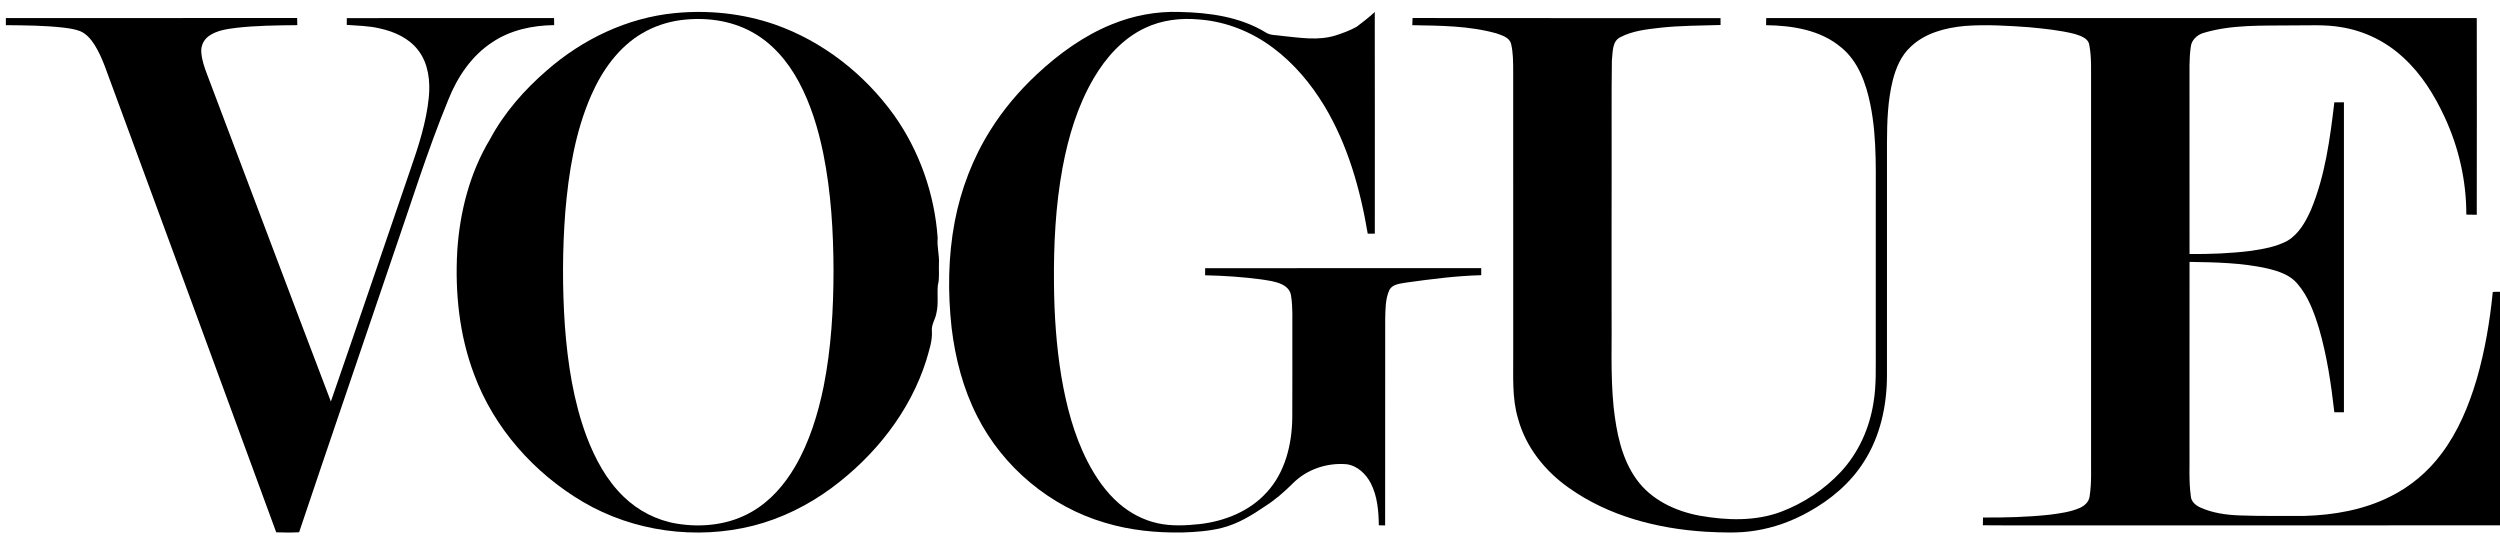 <svg width="149" height="32" viewBox="0 0 149 32" fill="none" xmlns="http://www.w3.org/2000/svg">
<g clip-path="url(#clip0_449_897)">
<path d="M40.215 0.781C42.217 0.585 44.264 0.798 46.171 1.456C49.025 2.453 51.521 4.408 53.292 6.872C54.801 9.005 55.704 11.569 55.885 14.184C55.835 14.701 55.992 15.201 55.961 15.717C55.941 16.142 56.007 16.577 55.897 16.993C55.843 17.542 55.943 18.104 55.812 18.646C55.76 19.014 55.503 19.335 55.54 19.717C55.581 20.317 55.369 20.893 55.21 21.461C54.239 24.545 52.137 27.171 49.579 29.07C48.173 30.108 46.583 30.902 44.892 31.332C41.496 32.186 37.77 31.692 34.738 29.909C31.834 28.196 29.445 25.521 28.259 22.319C27.373 19.98 27.112 17.437 27.253 14.949C27.404 12.619 28.004 10.285 29.213 8.283C30.056 6.712 31.25 5.356 32.588 4.199C34.721 2.331 37.392 1.055 40.215 0.781ZM40.546 1.202C39.757 1.313 38.986 1.568 38.296 1.971C36.876 2.793 35.885 4.198 35.233 5.688C34.275 7.879 33.889 10.275 33.69 12.648C33.518 14.907 33.513 17.18 33.668 19.441C33.836 21.671 34.177 23.911 34.959 26.011C35.458 27.329 36.141 28.608 37.158 29.592C38.025 30.441 39.149 31.015 40.34 31.21C41.858 31.46 43.486 31.278 44.831 30.486C45.919 29.859 46.765 28.877 47.396 27.795C48.246 26.331 48.749 24.689 49.089 23.035C49.539 20.768 49.675 18.45 49.678 16.143C49.671 13.805 49.531 11.458 49.071 9.163C48.768 7.677 48.323 6.206 47.604 4.869C46.952 3.657 46.022 2.561 44.808 1.904C43.517 1.193 41.991 1.012 40.546 1.202Z" fill="black"/>
<path d="M66.259 1.452C67.543 0.925 68.933 0.663 70.319 0.713C72.076 0.752 73.904 0.998 75.435 1.933C75.728 2.127 76.093 2.081 76.425 2.142C77.478 2.247 78.571 2.438 79.607 2.11C80.039 1.972 80.471 1.814 80.867 1.589C81.229 1.305 81.603 1.034 81.936 0.715C81.944 5.118 81.94 9.522 81.939 13.925C81.796 13.926 81.656 13.927 81.517 13.928C81.072 11.275 80.325 8.628 78.933 6.314C78.131 4.987 77.115 3.777 75.874 2.851C74.607 1.9 73.084 1.287 71.506 1.164C70.398 1.056 69.251 1.184 68.238 1.671C66.929 2.286 65.922 3.411 65.194 4.65C64.231 6.282 63.678 8.127 63.33 9.986C62.908 12.265 62.794 14.592 62.817 16.908C62.832 18.762 62.957 20.619 63.258 22.448C63.555 24.192 64.007 25.929 64.817 27.506C65.302 28.443 65.908 29.333 66.709 30.022C67.364 30.587 68.152 31.001 68.995 31.185C69.822 31.369 70.68 31.323 71.516 31.234C73.002 31.061 74.495 30.466 75.514 29.324C76.6 28.139 77 26.48 77.02 24.901C77.031 23.203 77.021 21.505 77.024 19.806C77.013 19.073 77.065 18.332 76.944 17.605C76.903 17.307 76.675 17.076 76.414 16.955C76.034 16.766 75.606 16.723 75.194 16.655C74.076 16.507 72.951 16.43 71.825 16.407C71.824 16.265 71.824 16.124 71.826 15.983C77.311 15.98 82.796 15.981 88.281 15.982C88.281 16.122 88.281 16.262 88.282 16.401C86.777 16.441 85.282 16.637 83.792 16.844C83.448 16.909 83.002 16.929 82.81 17.276C82.559 17.823 82.573 18.444 82.558 19.035C82.552 23.128 82.56 27.221 82.554 31.313C82.428 31.312 82.302 31.312 82.178 31.311C82.166 30.463 82.094 29.583 81.707 28.816C81.416 28.249 80.9 27.752 80.254 27.668C79.086 27.567 77.871 27.975 77.04 28.822C76.539 29.319 76.01 29.781 75.417 30.161C74.614 30.71 73.764 31.23 72.813 31.466C72.054 31.654 71.27 31.71 70.49 31.735C68.932 31.763 67.361 31.61 65.864 31.157C62.608 30.208 59.775 27.852 58.234 24.797C57.403 23.164 56.935 21.361 56.716 19.543C56.483 17.433 56.506 15.285 56.904 13.197C57.274 11.278 57.981 9.422 59.019 7.771C59.786 6.539 60.731 5.425 61.787 4.437C63.103 3.206 64.588 2.131 66.259 1.452Z" fill="black"/>
<path d="M0.35 1.076C6.137 1.076 11.923 1.079 17.71 1.074C17.714 1.216 17.717 1.357 17.719 1.499C16.507 1.511 15.292 1.522 14.086 1.658C13.524 1.73 12.93 1.808 12.453 2.143C12.15 2.353 11.97 2.725 11.996 3.096C12.023 3.557 12.178 3.998 12.339 4.427C14.803 10.927 17.243 17.437 19.72 23.931C21.315 19.328 22.877 14.713 24.46 10.106C24.945 8.708 25.408 7.285 25.558 5.804C25.65 4.844 25.537 3.798 24.938 3.013C24.386 2.277 23.508 1.884 22.637 1.695C21.991 1.538 21.325 1.534 20.667 1.483C20.668 1.349 20.669 1.214 20.669 1.079C24.786 1.073 28.904 1.078 33.022 1.077C33.025 1.217 33.027 1.356 33.029 1.497C31.739 1.511 30.416 1.79 29.33 2.525C28.11 3.323 27.259 4.589 26.723 5.936C25.449 9.03 24.466 12.232 23.368 15.391C21.523 20.836 19.657 26.273 17.827 31.723C17.373 31.748 16.917 31.742 16.463 31.726C13.232 22.896 9.97 14.076 6.727 5.25C6.39 4.383 6.135 3.473 5.641 2.68C5.424 2.341 5.151 2.011 4.772 1.855C4.465 1.737 4.138 1.693 3.814 1.65C2.664 1.516 1.505 1.512 0.349 1.5C0.349 1.358 0.349 1.217 0.35 1.076Z" fill="black"/>
<path d="M84.189 1.074C90.307 1.089 96.425 1.071 102.544 1.082C102.543 1.218 102.543 1.354 102.545 1.49C101.347 1.527 100.146 1.523 98.953 1.653C98.141 1.748 97.298 1.833 96.562 2.222C96.072 2.469 96.128 3.122 96.068 3.589C96.036 5.784 96.063 7.98 96.054 10.177C96.056 12.904 96.041 15.632 96.051 18.359C96.077 20.323 95.976 22.295 96.171 24.253C96.338 25.755 96.637 27.322 97.535 28.568C98.417 29.799 99.866 30.471 101.312 30.737C102.912 31.017 104.607 31.079 106.152 30.502C107.489 29.994 108.72 29.184 109.702 28.134C110.758 27.005 111.421 25.532 111.66 24.002C111.837 22.954 111.789 21.888 111.796 20.831C111.796 18.103 111.796 15.376 111.796 12.649C111.775 10.503 111.903 8.332 111.47 6.217C111.216 4.963 110.754 3.661 109.74 2.83C108.502 1.78 106.824 1.523 105.258 1.501C105.258 1.36 105.262 1.219 105.267 1.078C119.383 1.077 133.499 1.082 147.616 1.077C147.621 4.985 147.622 8.893 147.615 12.801C147.407 12.798 147.199 12.797 146.993 12.79C146.997 10.794 146.547 8.801 145.708 6.995C145.099 5.679 144.32 4.416 143.245 3.437C142.223 2.481 140.921 1.841 139.547 1.621C138.569 1.448 137.574 1.523 136.587 1.515C134.807 1.538 132.986 1.449 131.262 1.983C130.922 2.109 130.614 2.4 130.573 2.779C130.462 3.507 130.502 4.245 130.494 4.978C130.495 8.365 130.492 11.752 130.496 15.14C131.72 15.149 132.948 15.105 134.164 14.95C134.905 14.838 135.665 14.71 136.334 14.349C137.005 13.947 137.411 13.227 137.725 12.527C138.577 10.492 138.869 8.275 139.127 6.098C139.316 6.097 139.506 6.098 139.698 6.097C139.7 12.255 139.702 18.413 139.698 24.571C139.506 24.569 139.316 24.569 139.127 24.57C138.936 22.893 138.689 21.214 138.218 19.591C137.927 18.64 137.581 17.669 136.924 16.908C136.478 16.373 135.786 16.159 135.138 16.001C133.615 15.661 132.047 15.632 130.496 15.609C130.492 19.338 130.495 23.068 130.494 26.797C130.511 27.723 130.445 28.657 130.574 29.578C130.597 29.91 130.875 30.128 131.154 30.253C131.882 30.579 132.683 30.69 133.474 30.719C134.764 30.768 136.055 30.743 137.346 30.749C139.1 30.699 140.879 30.389 142.462 29.594C143.657 29.003 144.709 28.12 145.509 27.045C146.5 25.731 147.142 24.186 147.608 22.612C148.101 20.913 148.395 19.16 148.57 17.399C148.777 17.385 148.987 17.385 149.198 17.401C149.188 22.037 149.193 26.673 149.196 31.31C139.941 31.319 130.687 31.31 121.432 31.314C120.347 31.309 119.263 31.323 118.179 31.306C118.181 31.152 118.185 30.998 118.187 30.844C119.524 30.852 120.863 30.82 122.193 30.673C122.786 30.593 123.391 30.517 123.945 30.277C124.224 30.153 124.493 29.926 124.538 29.604C124.675 28.761 124.614 27.902 124.628 27.052C124.628 19.694 124.628 12.336 124.628 4.978C124.618 4.217 124.667 3.445 124.524 2.694C124.468 2.267 124.002 2.139 123.66 2.025C122.761 1.798 121.835 1.709 120.916 1.621C119.64 1.53 118.357 1.45 117.08 1.549C115.936 1.659 114.736 1.966 113.879 2.786C113.308 3.308 112.995 4.049 112.808 4.789C112.509 5.99 112.469 7.237 112.464 8.47C112.463 13.102 112.465 17.733 112.463 22.365C112.463 24.154 112.071 25.985 111.101 27.501C110.291 28.797 109.087 29.798 107.766 30.524C106.792 31.067 105.727 31.449 104.629 31.624C103.639 31.789 102.634 31.741 101.638 31.69C98.775 31.509 95.871 30.761 93.5 29.073C92.09 28.082 90.937 26.652 90.478 24.957C90.108 23.73 90.198 22.436 90.188 21.172C90.191 15.518 90.187 9.864 90.186 4.211C90.182 3.682 90.186 3.145 90.064 2.629C89.973 2.223 89.516 2.11 89.182 1.987C87.554 1.535 85.849 1.531 84.173 1.501C84.175 1.359 84.18 1.217 84.189 1.074Z" fill="black"/>
</g>
<defs>
<clipPath id="clip0_449_897">
<rect width="149" height="32" fill="white"/>
</clipPath>
</defs>
</svg>
